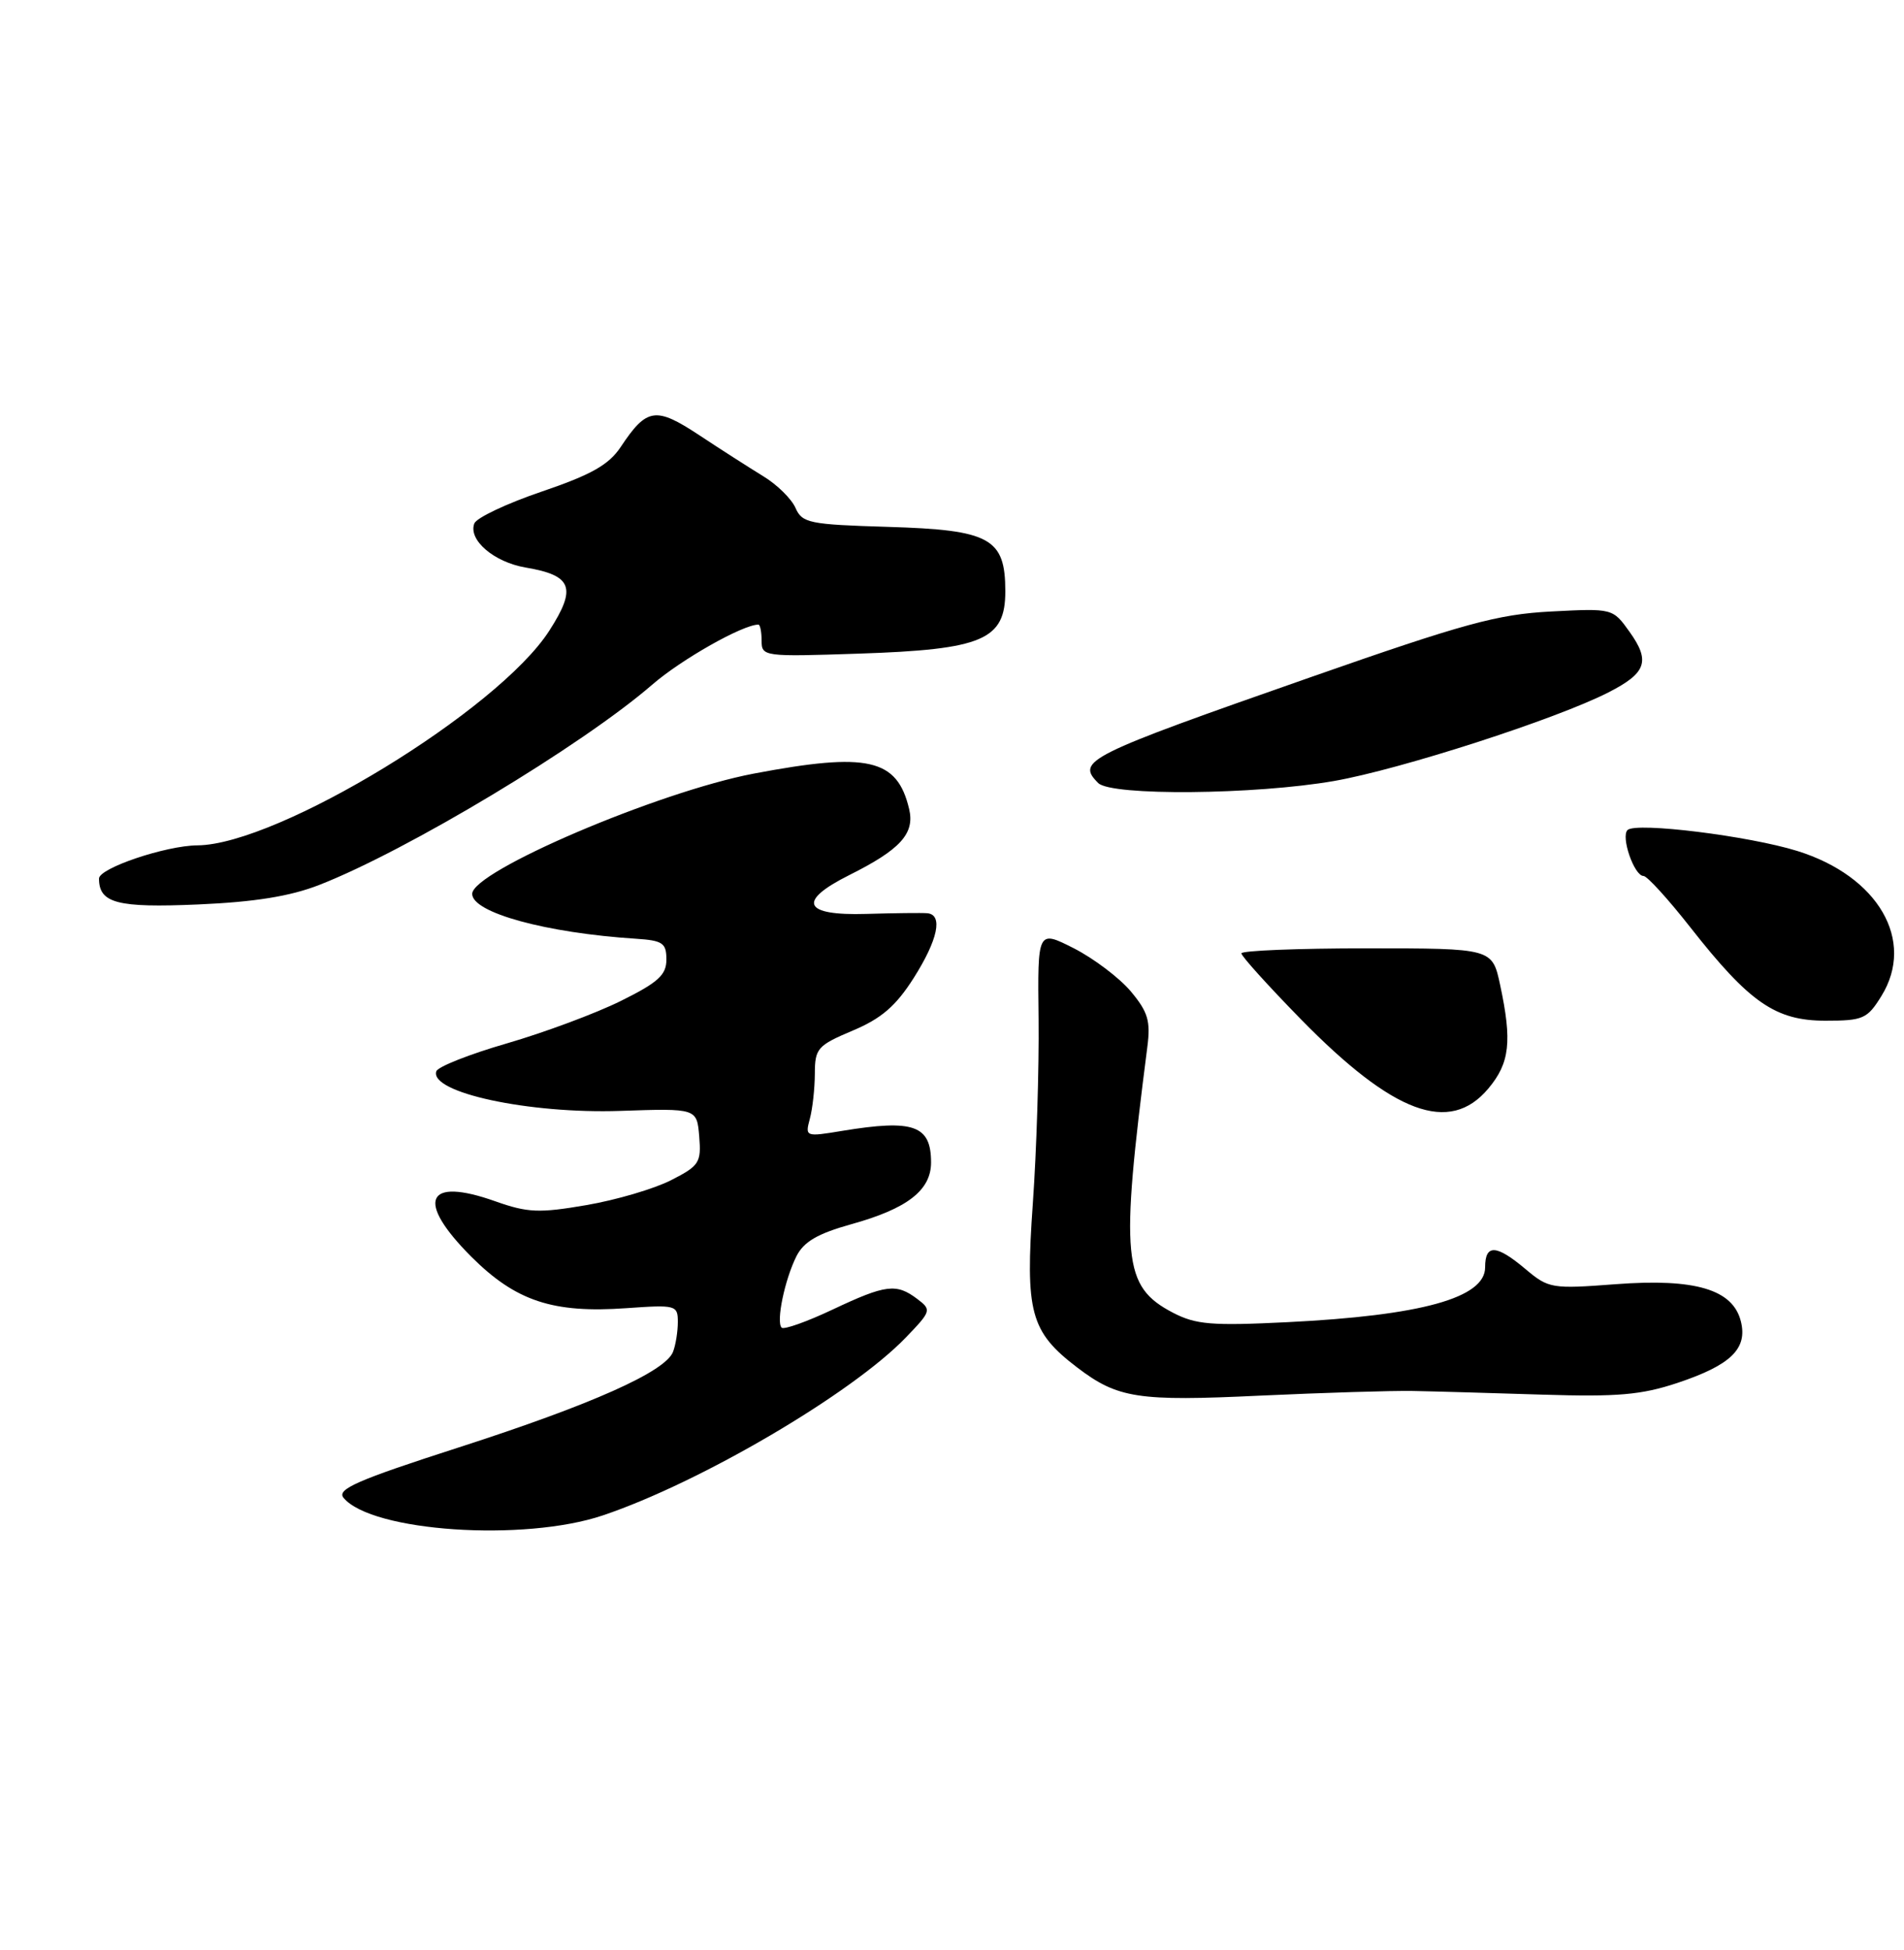 <?xml version="1.0" encoding="UTF-8" standalone="no"?>
<!DOCTYPE svg PUBLIC "-//W3C//DTD SVG 1.1//EN" "http://www.w3.org/Graphics/SVG/1.1/DTD/svg11.dtd" >
<svg xmlns="http://www.w3.org/2000/svg" xmlns:xlink="http://www.w3.org/1999/xlink" version="1.1" viewBox="0 0 250 256">
 <g >
 <path fill="currentColor"
d=" M 79.17 198.94 C 91.97 194.63 111.86 182.95 118.94 175.59 C 122.29 172.11 122.33 171.96 120.44 170.53 C 117.69 168.45 116.30 168.63 109.33 171.92 C 105.94 173.52 102.93 174.59 102.63 174.30 C 101.88 173.55 103.03 168.01 104.57 164.93 C 105.54 163.01 107.34 161.96 111.77 160.72 C 119.13 158.68 122.25 156.26 122.25 152.61 C 122.25 147.73 119.97 146.92 110.60 148.46 C 105.77 149.26 105.70 149.24 106.33 146.89 C 106.69 145.57 106.98 142.90 106.99 140.95 C 107.00 137.64 107.34 137.25 111.96 135.30 C 115.74 133.71 117.63 132.07 119.96 128.41 C 123.16 123.36 123.85 120.08 121.75 119.89 C 121.06 119.83 117.46 119.87 113.75 119.98 C 105.46 120.23 104.63 118.33 111.50 114.89 C 118.23 111.53 120.14 109.43 119.37 106.20 C 117.80 99.59 113.97 98.72 98.97 101.56 C 86.46 103.94 62.00 114.38 62.00 117.35 C 62.00 119.82 71.70 122.48 83.50 123.24 C 87.02 123.47 87.50 123.80 87.50 125.97 C 87.50 128.00 86.42 128.98 81.51 131.41 C 78.22 133.04 71.50 135.54 66.58 136.97 C 61.67 138.39 57.49 140.04 57.29 140.64 C 56.36 143.43 69.46 146.25 81.45 145.84 C 91.50 145.50 91.50 145.50 91.81 149.20 C 92.09 152.63 91.82 153.05 88.11 154.94 C 85.90 156.07 80.90 157.54 76.99 158.21 C 70.77 159.28 69.28 159.21 65.04 157.71 C 55.90 154.46 54.53 157.62 61.88 164.98 C 67.72 170.81 72.58 172.43 82.25 171.74 C 88.75 171.28 89.00 171.35 89.00 173.55 C 89.00 174.81 88.72 176.57 88.37 177.47 C 87.37 180.07 77.73 184.38 60.24 190.02 C 46.86 194.33 44.18 195.51 45.11 196.64 C 48.80 201.08 68.80 202.44 79.17 198.94 Z  M 185.50 182.61 C 188.25 182.66 195.90 182.88 202.50 183.09 C 212.39 183.40 215.51 183.13 220.26 181.55 C 227.27 179.21 229.48 177.06 228.58 173.47 C 227.53 169.28 222.59 167.81 212.18 168.59 C 203.76 169.23 203.34 169.16 200.33 166.63 C 196.46 163.37 195.00 163.30 195.00 166.38 C 195.00 170.39 186.64 172.71 169.00 173.58 C 159.09 174.07 157.02 173.90 154.00 172.33 C 147.42 168.89 147.07 165.23 150.65 137.43 C 151.09 134.03 150.73 132.84 148.46 130.13 C 146.96 128.36 143.60 125.82 140.99 124.49 C 136.23 122.08 136.23 122.08 136.37 133.79 C 136.44 140.23 136.10 151.14 135.61 158.03 C 134.60 172.29 135.28 174.83 141.43 179.52 C 146.76 183.58 149.38 183.99 165.50 183.22 C 173.75 182.84 182.75 182.56 185.50 182.61 Z  M 195.41 142.92 C 198.24 139.56 198.56 136.72 196.97 129.30 C 195.94 124.50 195.94 124.50 179.47 124.50 C 170.41 124.50 163.00 124.80 163.00 125.16 C 163.00 125.53 166.50 129.40 170.78 133.78 C 182.97 146.23 190.33 148.96 195.41 142.92 Z  M 247.04 130.75 C 251.53 123.48 246.62 115.03 236.00 111.72 C 229.64 109.74 214.87 107.91 213.71 108.96 C 212.78 109.81 214.57 115.00 215.80 115.00 C 216.27 115.00 219.04 118.04 221.95 121.75 C 229.72 131.64 233.13 134.00 239.68 134.00 C 244.64 134.00 245.18 133.76 247.04 130.75 Z  M 41.91 116.18 C 53.41 111.70 76.40 97.88 85.62 89.90 C 89.47 86.56 97.54 82.00 99.58 82.00 C 99.81 82.00 100.00 82.95 100.00 84.12 C 100.00 86.19 100.30 86.23 112.75 85.81 C 129.05 85.27 132.00 84.01 132.00 77.63 C 132.00 70.65 130.02 69.57 116.60 69.17 C 106.25 68.86 105.33 68.67 104.45 66.68 C 103.93 65.49 102.02 63.61 100.20 62.51 C 98.39 61.40 94.60 58.98 91.78 57.11 C 86.09 53.36 84.92 53.53 81.50 58.68 C 79.94 61.02 77.65 62.32 71.15 64.53 C 66.55 66.09 62.56 67.98 62.28 68.72 C 61.45 70.88 64.85 73.80 69.03 74.51 C 75.14 75.54 75.75 77.16 72.13 82.79 C 65.43 93.25 36.50 110.89 25.93 110.98 C 21.77 111.01 13.00 113.97 13.00 115.34 C 13.00 118.57 15.38 119.20 26.00 118.74 C 33.42 118.42 38.09 117.67 41.91 116.18 Z  M 175.17 102.53 C 183.87 101.01 204.30 94.42 211.19 90.90 C 216.17 88.36 216.72 86.81 213.98 82.97 C 211.76 79.86 211.76 79.86 203.63 80.28 C 196.63 80.65 192.26 81.84 172.13 88.89 C 142.56 99.24 141.28 99.88 144.20 102.80 C 145.91 104.51 164.79 104.34 175.17 102.53 Z "/>
</g>
</svg>